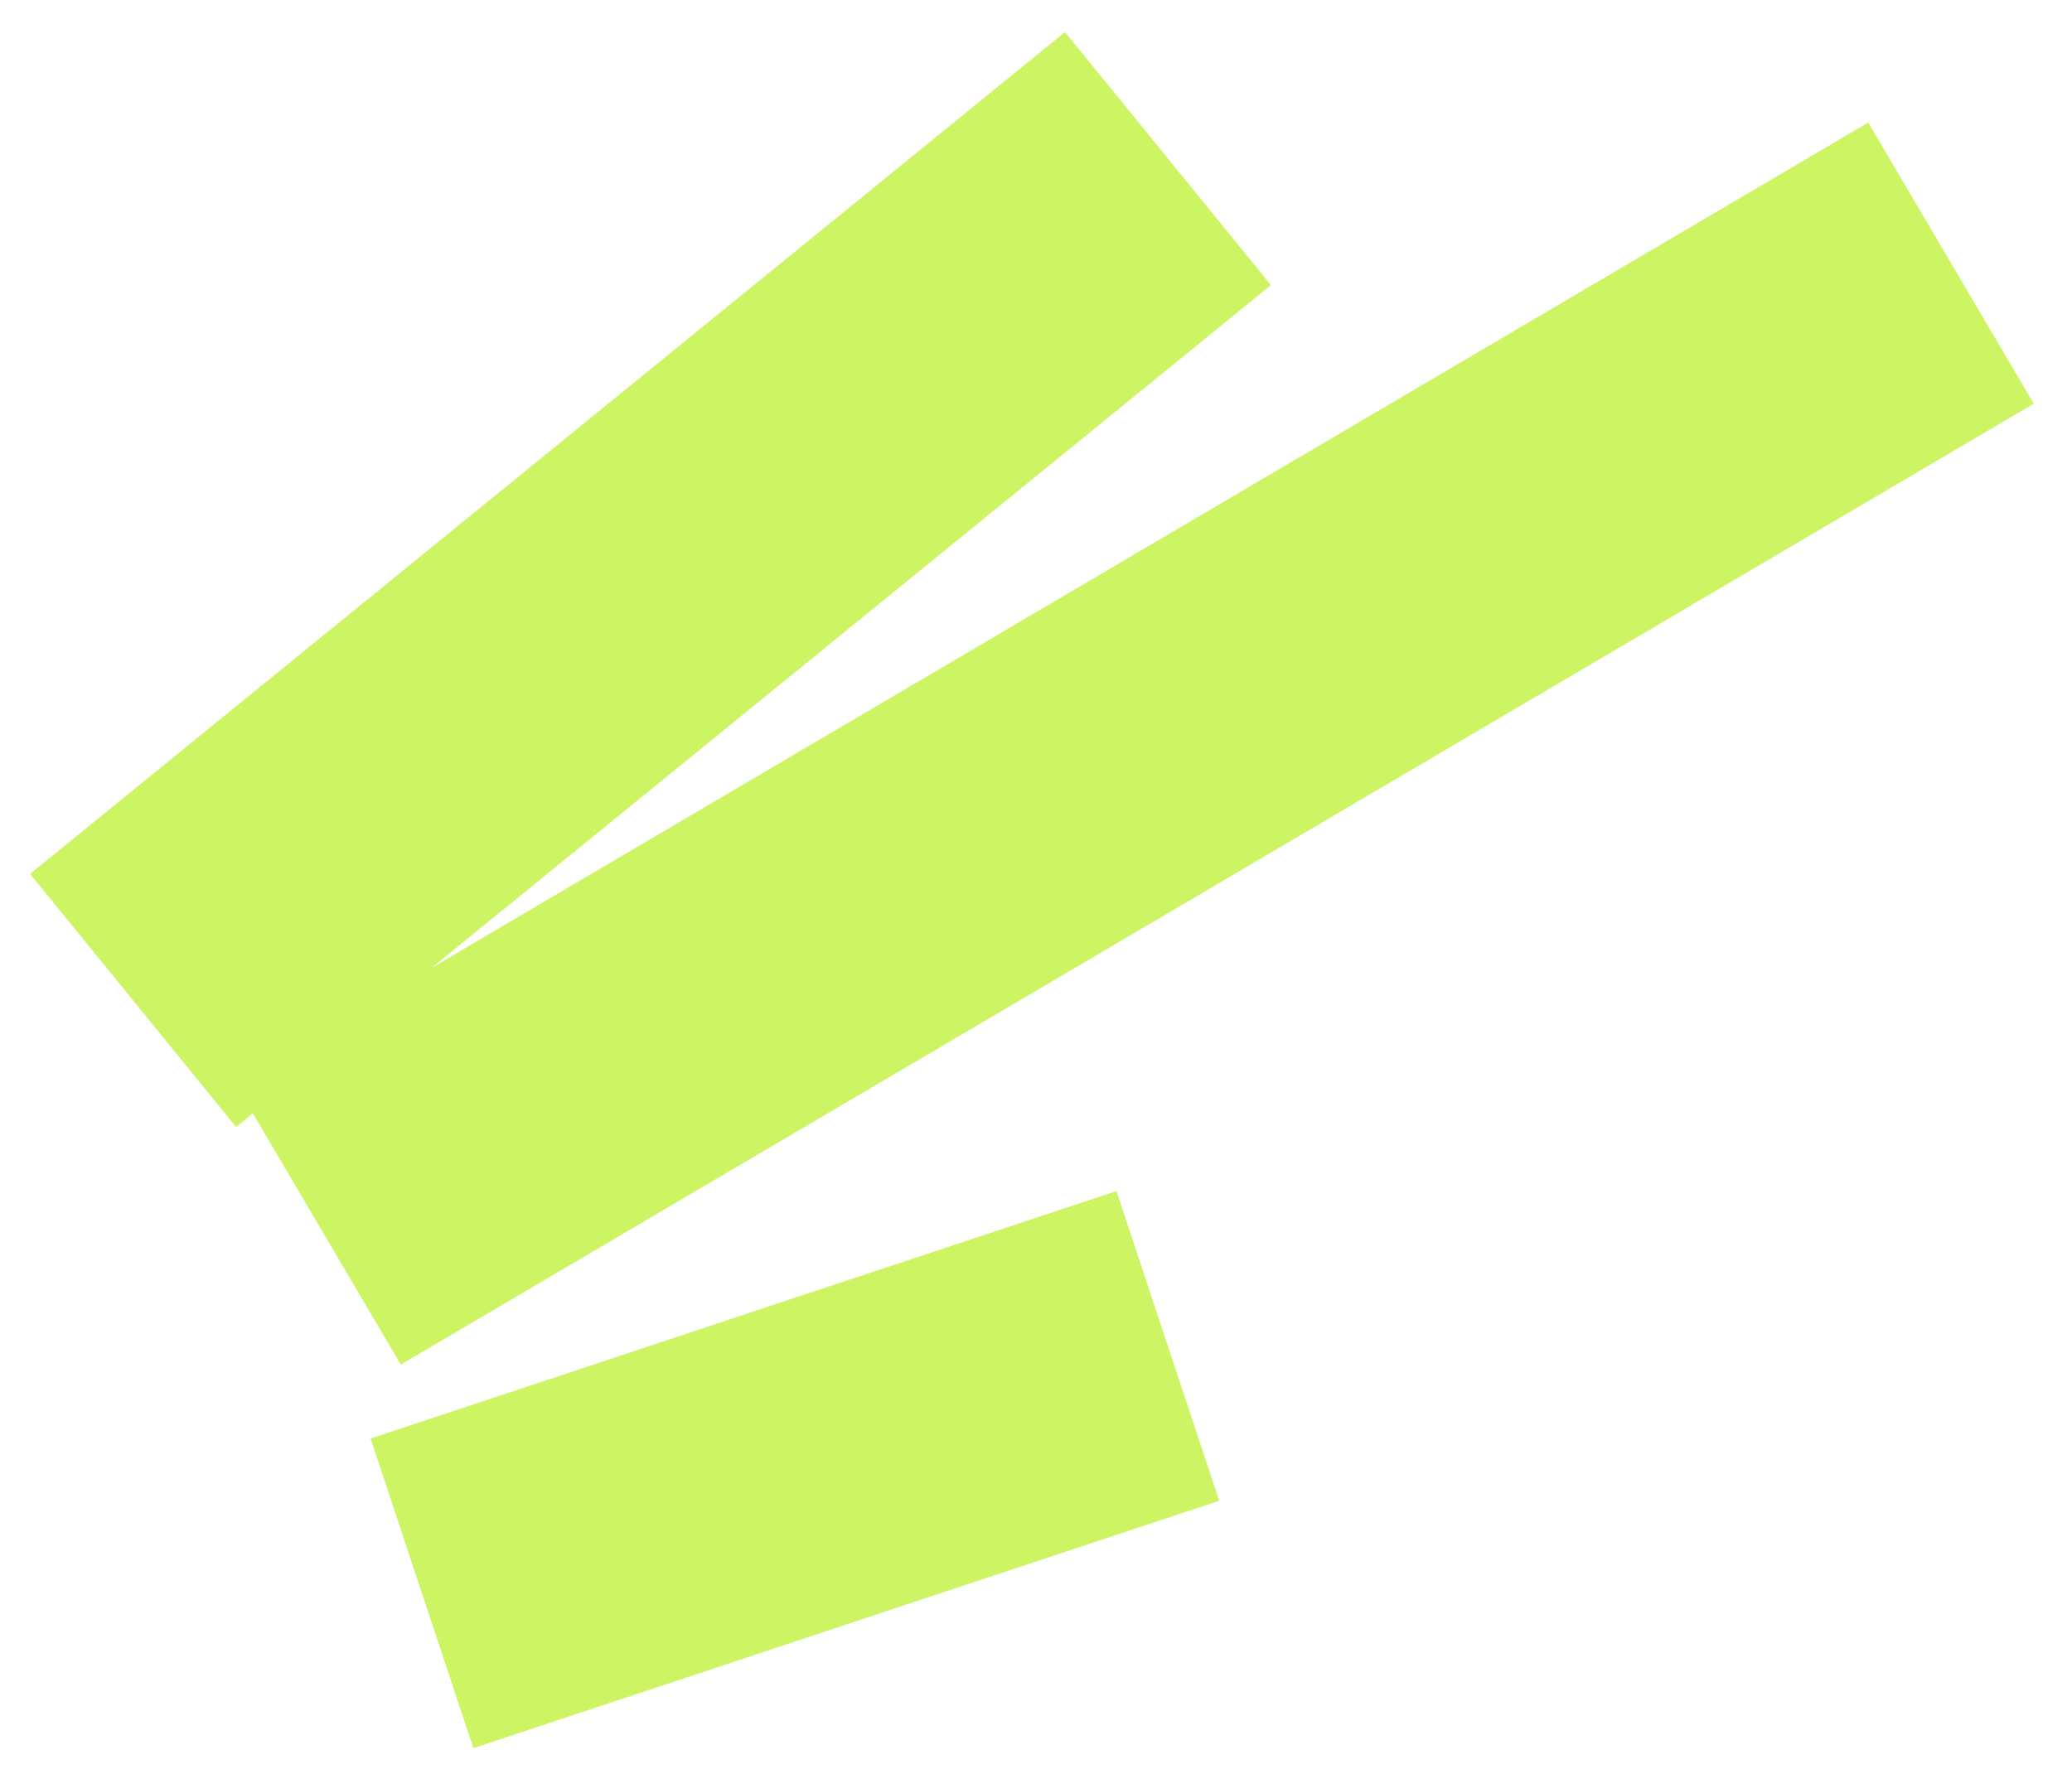 <svg width="48" height="41" viewBox="0 0 48 41" fill="none" xmlns="http://www.w3.org/2000/svg">
<path d="M9.776 36.922L27.054 31.188M7.367 28.363L45.197 6.097M3.083 23.182L27.057 3.675" stroke="#CDF563" stroke-width="7.56"/>
</svg>
